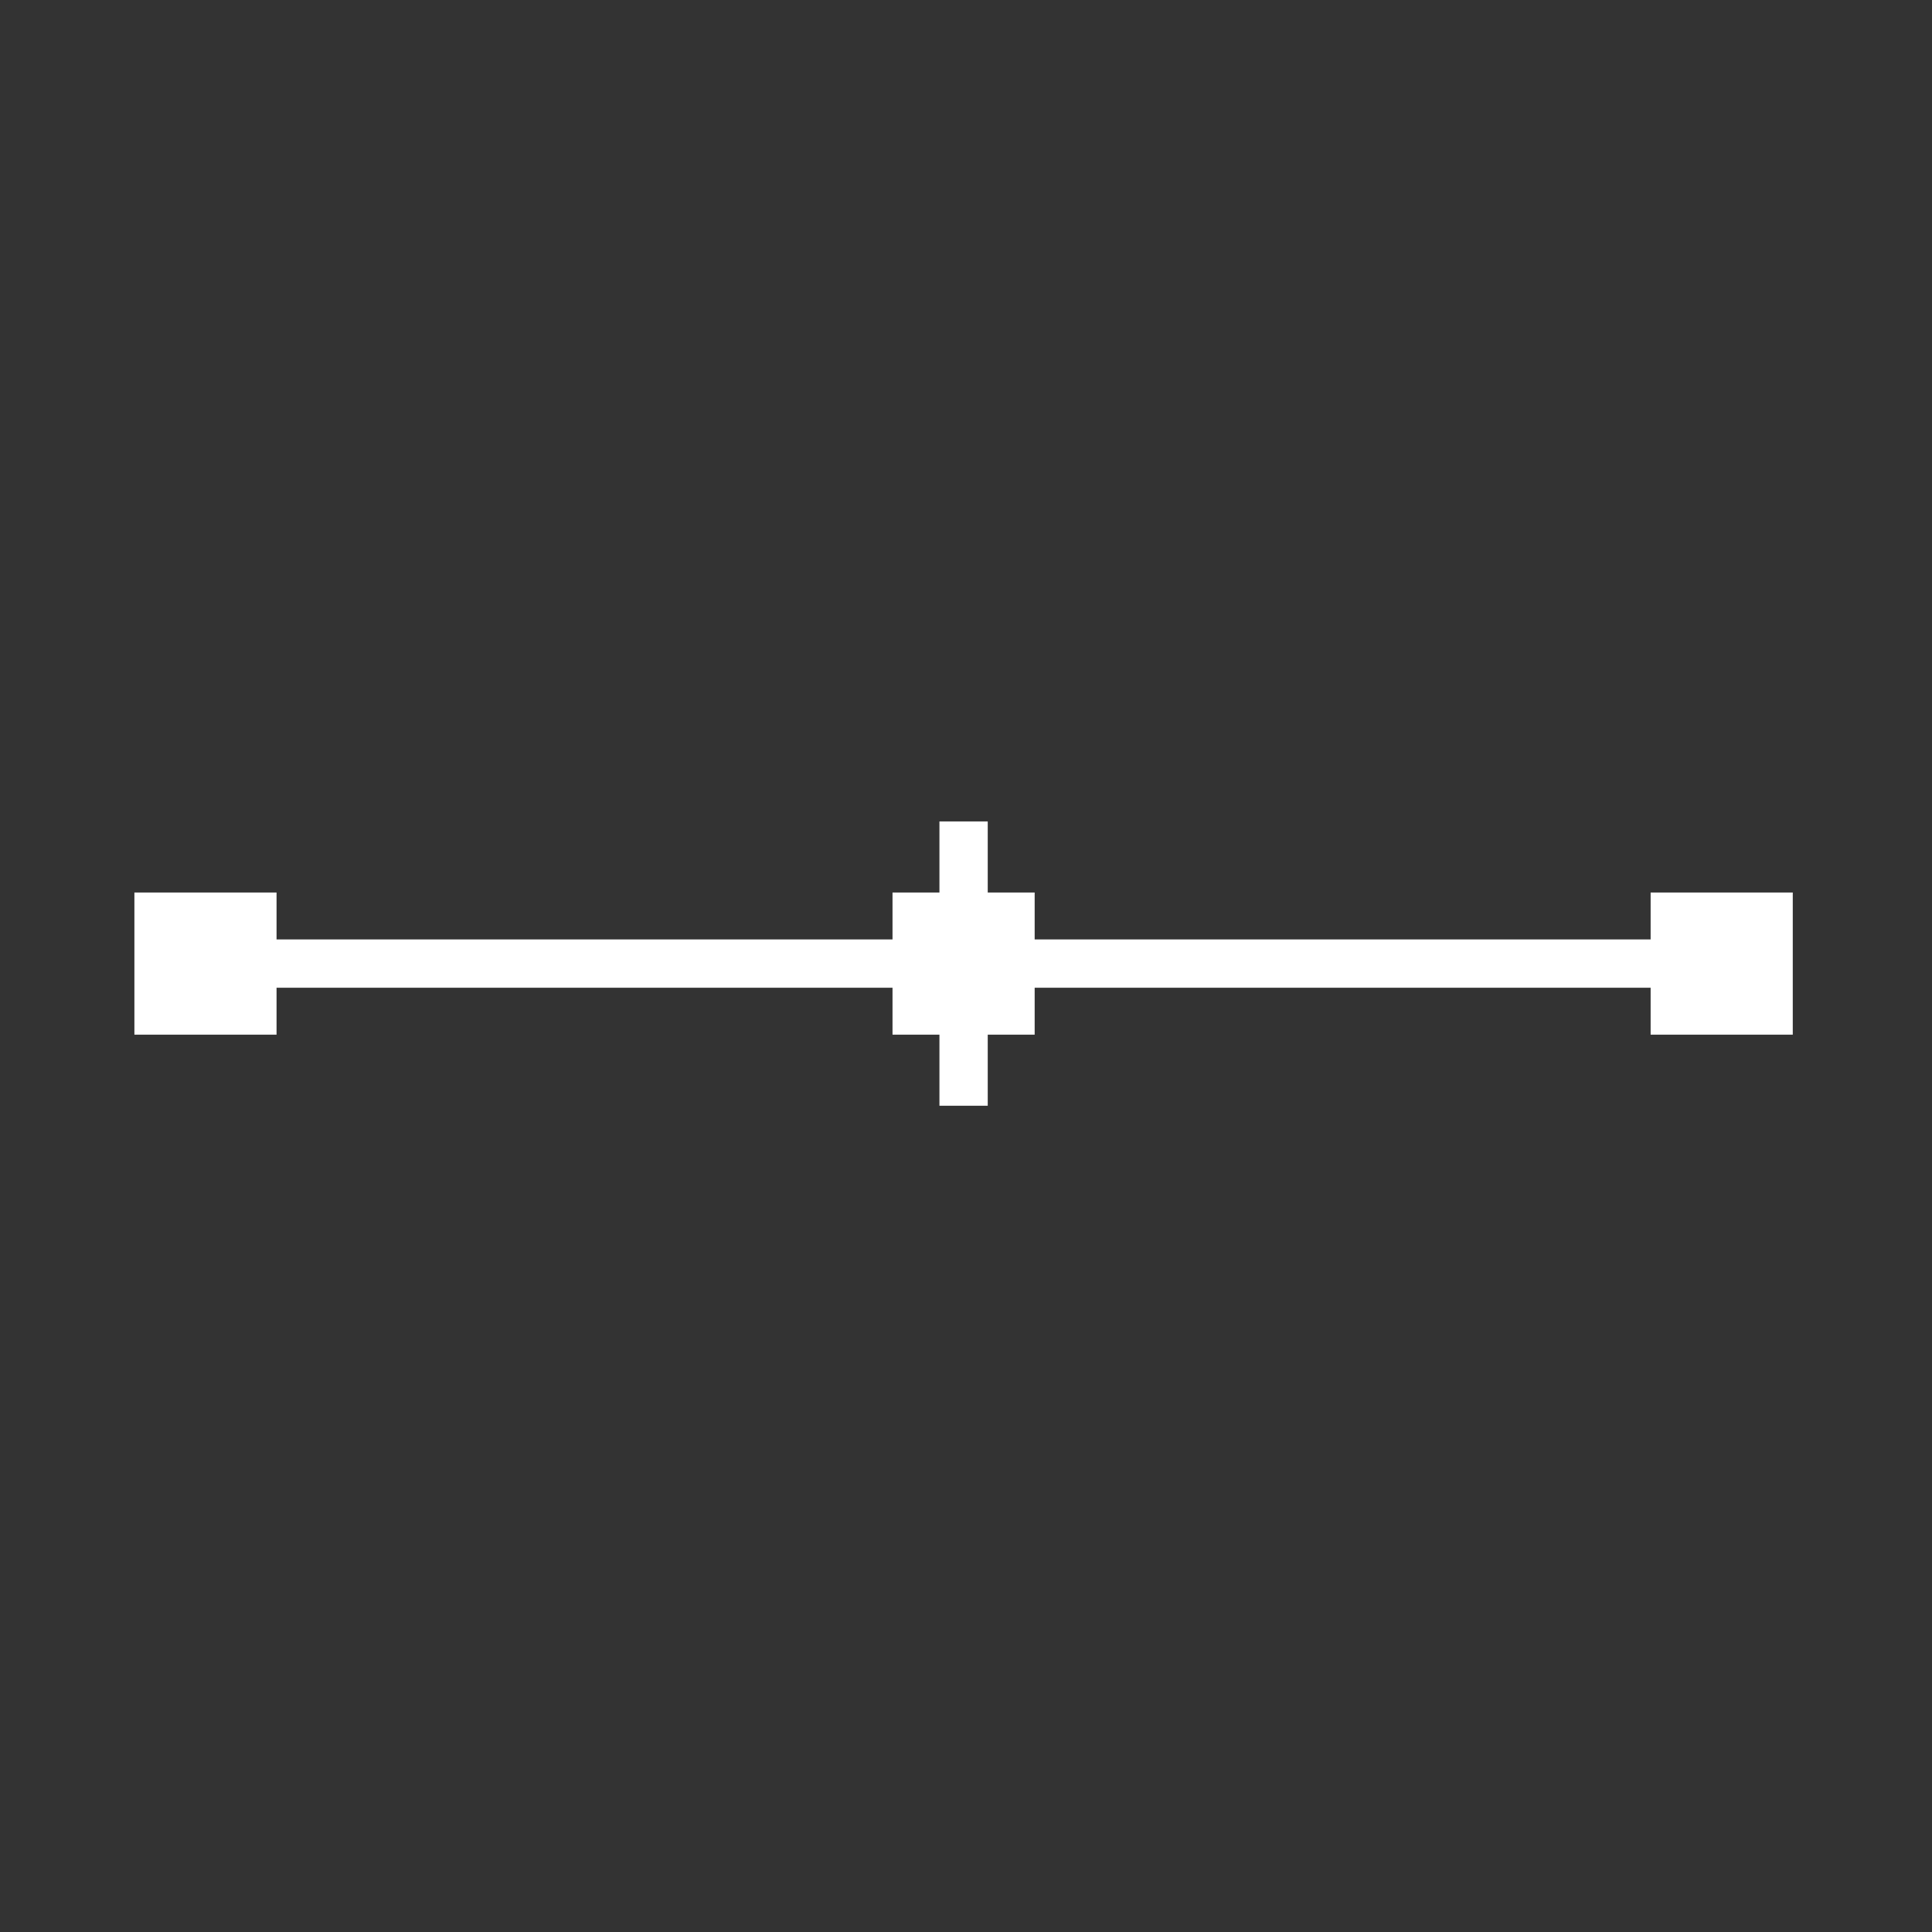 <svg xmlns="http://www.w3.org/2000/svg" xmlns:svg="http://www.w3.org/2000/svg" id="_0.SFG-U----------" width="400" height="400" x="0" y="0" enable-background="new 0 0 400 400" version="1.1" viewBox="0 0 400 400" xml:space="preserve"><rect x="0" y="0" width="400" height="400" fill="#333333" stroke="none"/><g id="g3723"><rect id="rect3725" width="29.43" height="29.43" x="184.786" y="184.785" style="fill:#fff"/><rect id="rect3727" width="29.43" height="29.43" x="27.826" y="184.785" style="fill:#fff"/><rect id="rect3729" width="29.429" height="29.43" x="341.745" y="184.785" style="fill:#fff"/></g><line id="line3731" x1="47.445" x2="351.555" y1="199.5" y2="199.5" fill="none" stroke="#000" stroke-miterlimit="10" stroke-width="10" style="stroke:#fff;stroke-opacity:1"/><line id="line3733" x1="199.5" x2="199.5" y1="170.069" y2="228.931" fill="none" stroke="#000" stroke-miterlimit="10" stroke-width="10" style="stroke:#fff;stroke-opacity:1"/></svg>
